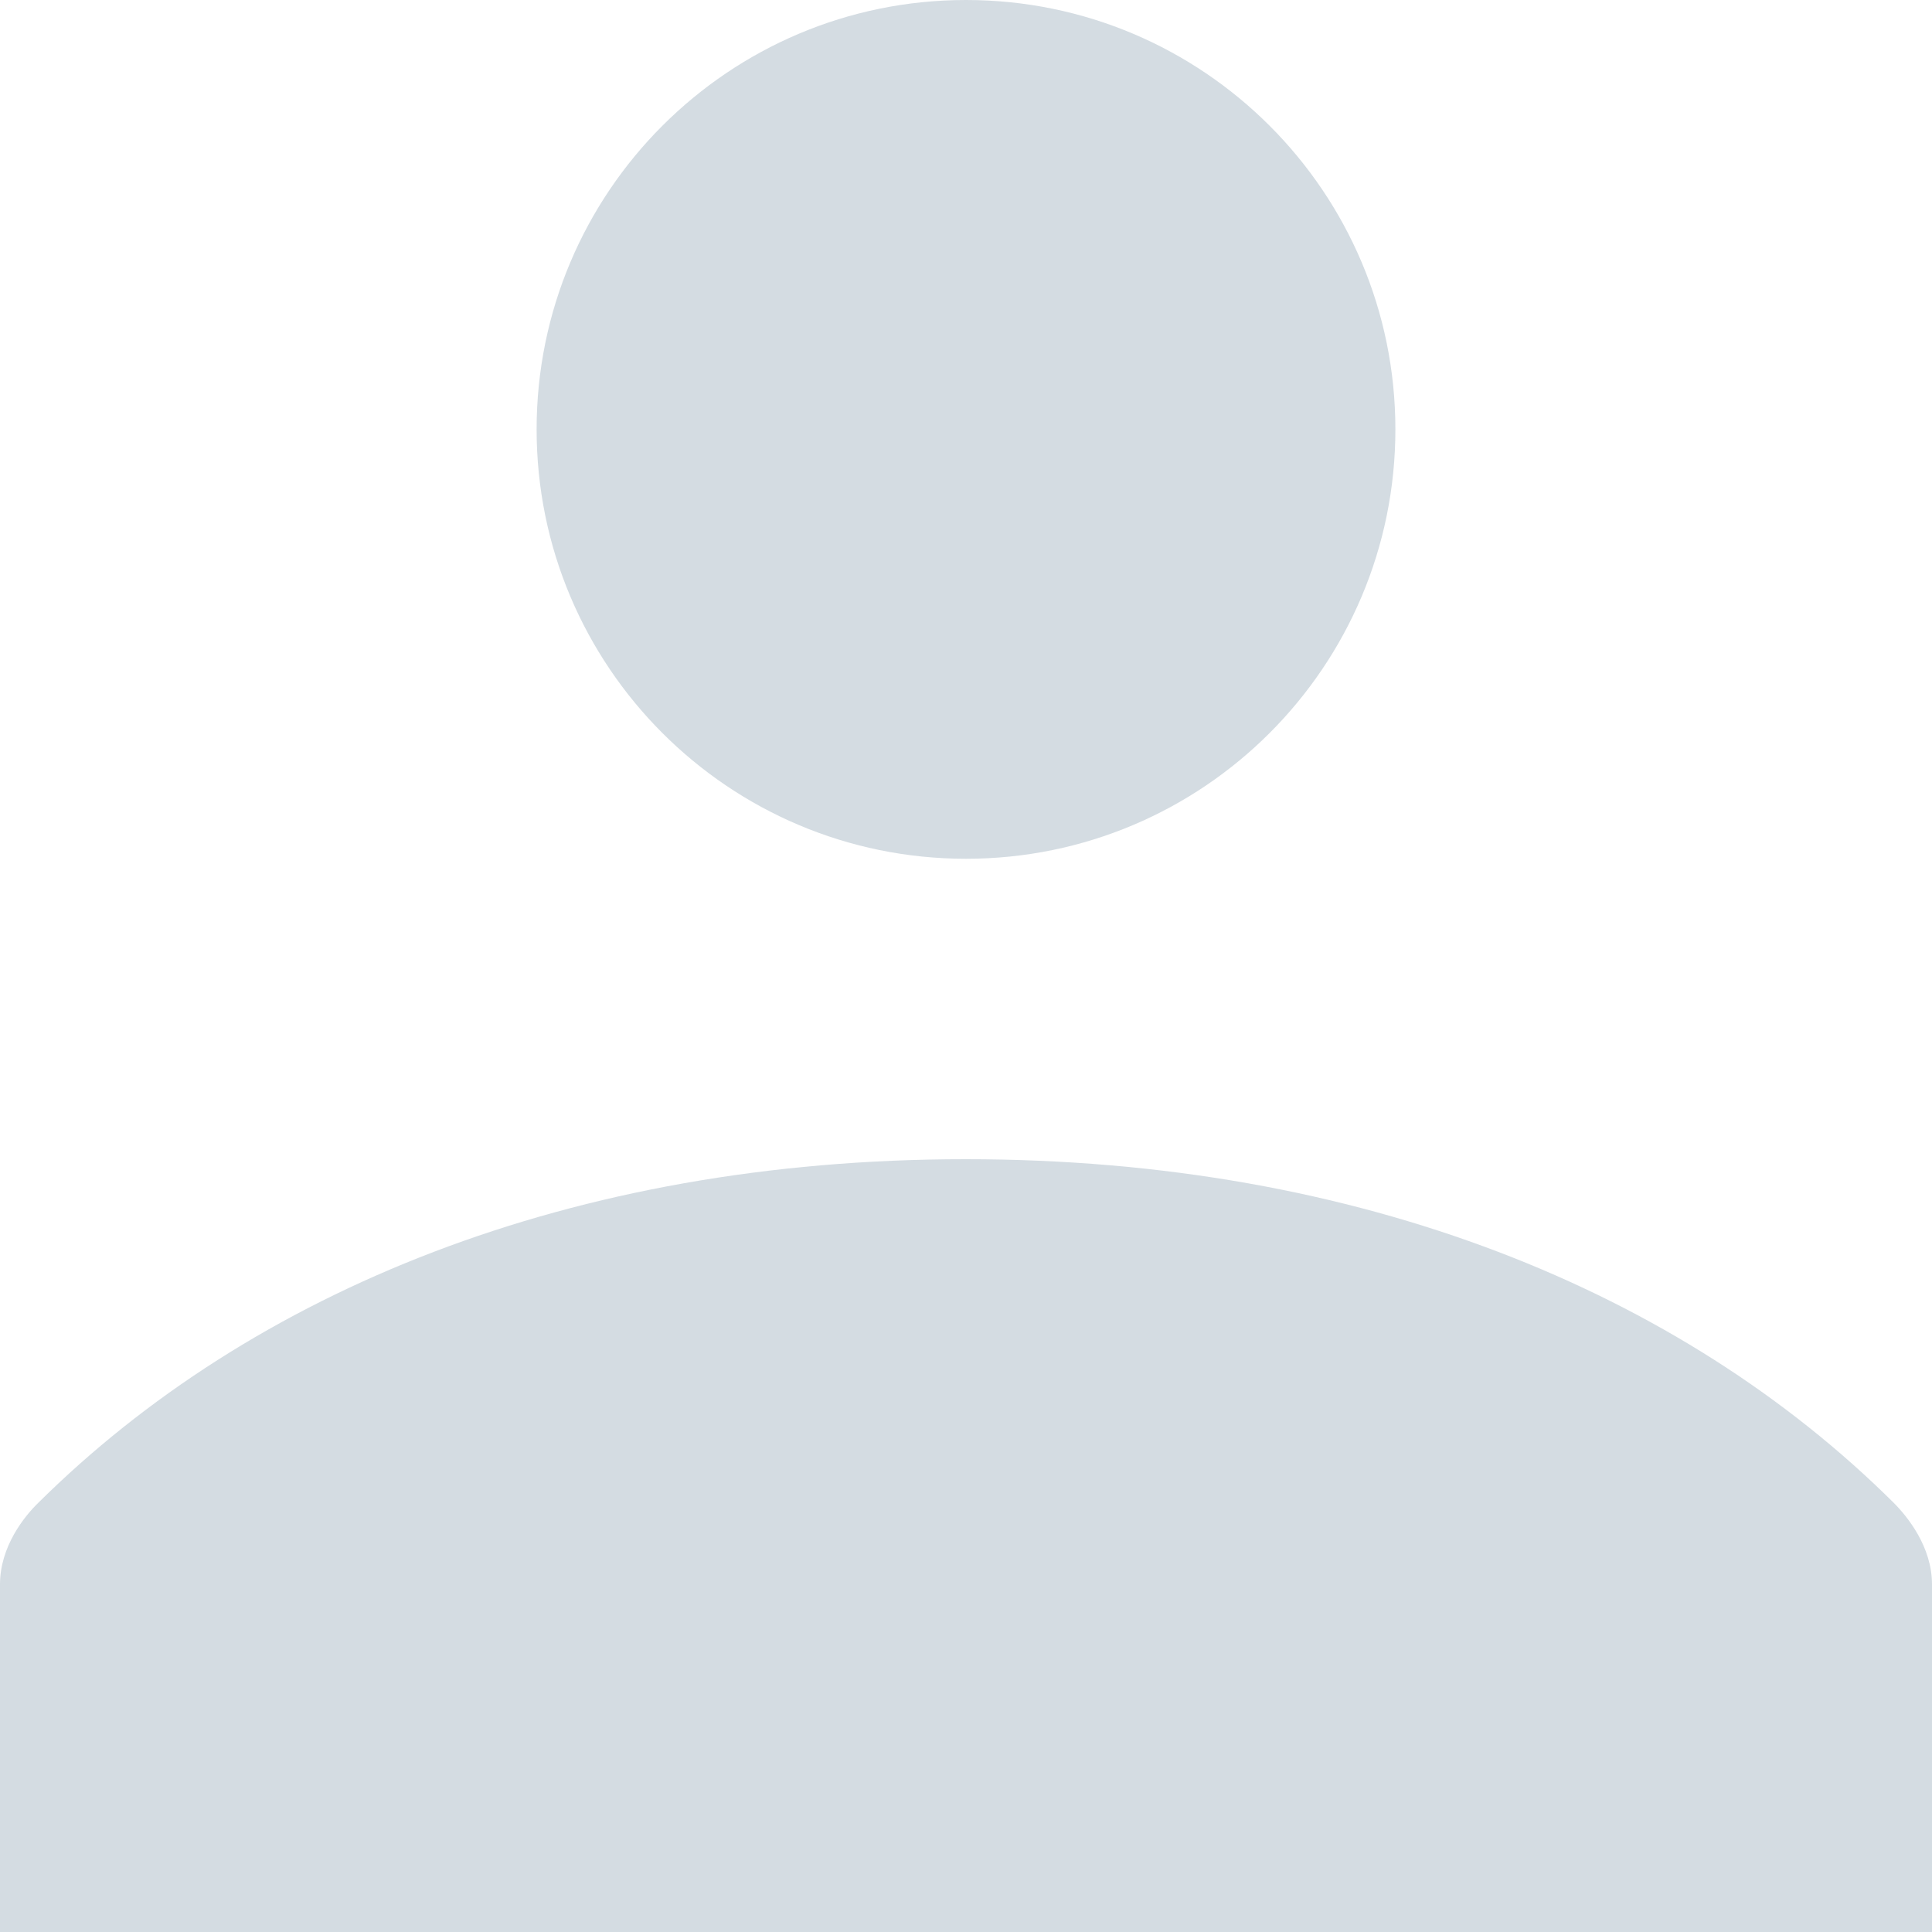<svg width="12" height="12" viewBox="0 0 12 12" fill="none" xmlns="http://www.w3.org/2000/svg">
<path d="M6 5.334C7.473 5.334 8.667 4.14 8.667 2.667C8.667 1.194 7.473 0 6 0C4.527 0 3.333 1.194 3.333 2.667C3.333 4.14 4.527 5.334 6 5.334Z" fill="#D4DCE2"/>
<path d="M11.761 9.333C10.441 8.023 8.452 7.2 5.998 7.2C3.544 7.2 1.559 8.025 0.239 9.333C0.152 9.417 0 9.605 0 9.841C0 10.05 0 12 0 12H12C12 12 12 10.052 12 9.841C12 9.605 11.845 9.417 11.761 9.333Z" fill="#D4DCE2"/>
</svg>
